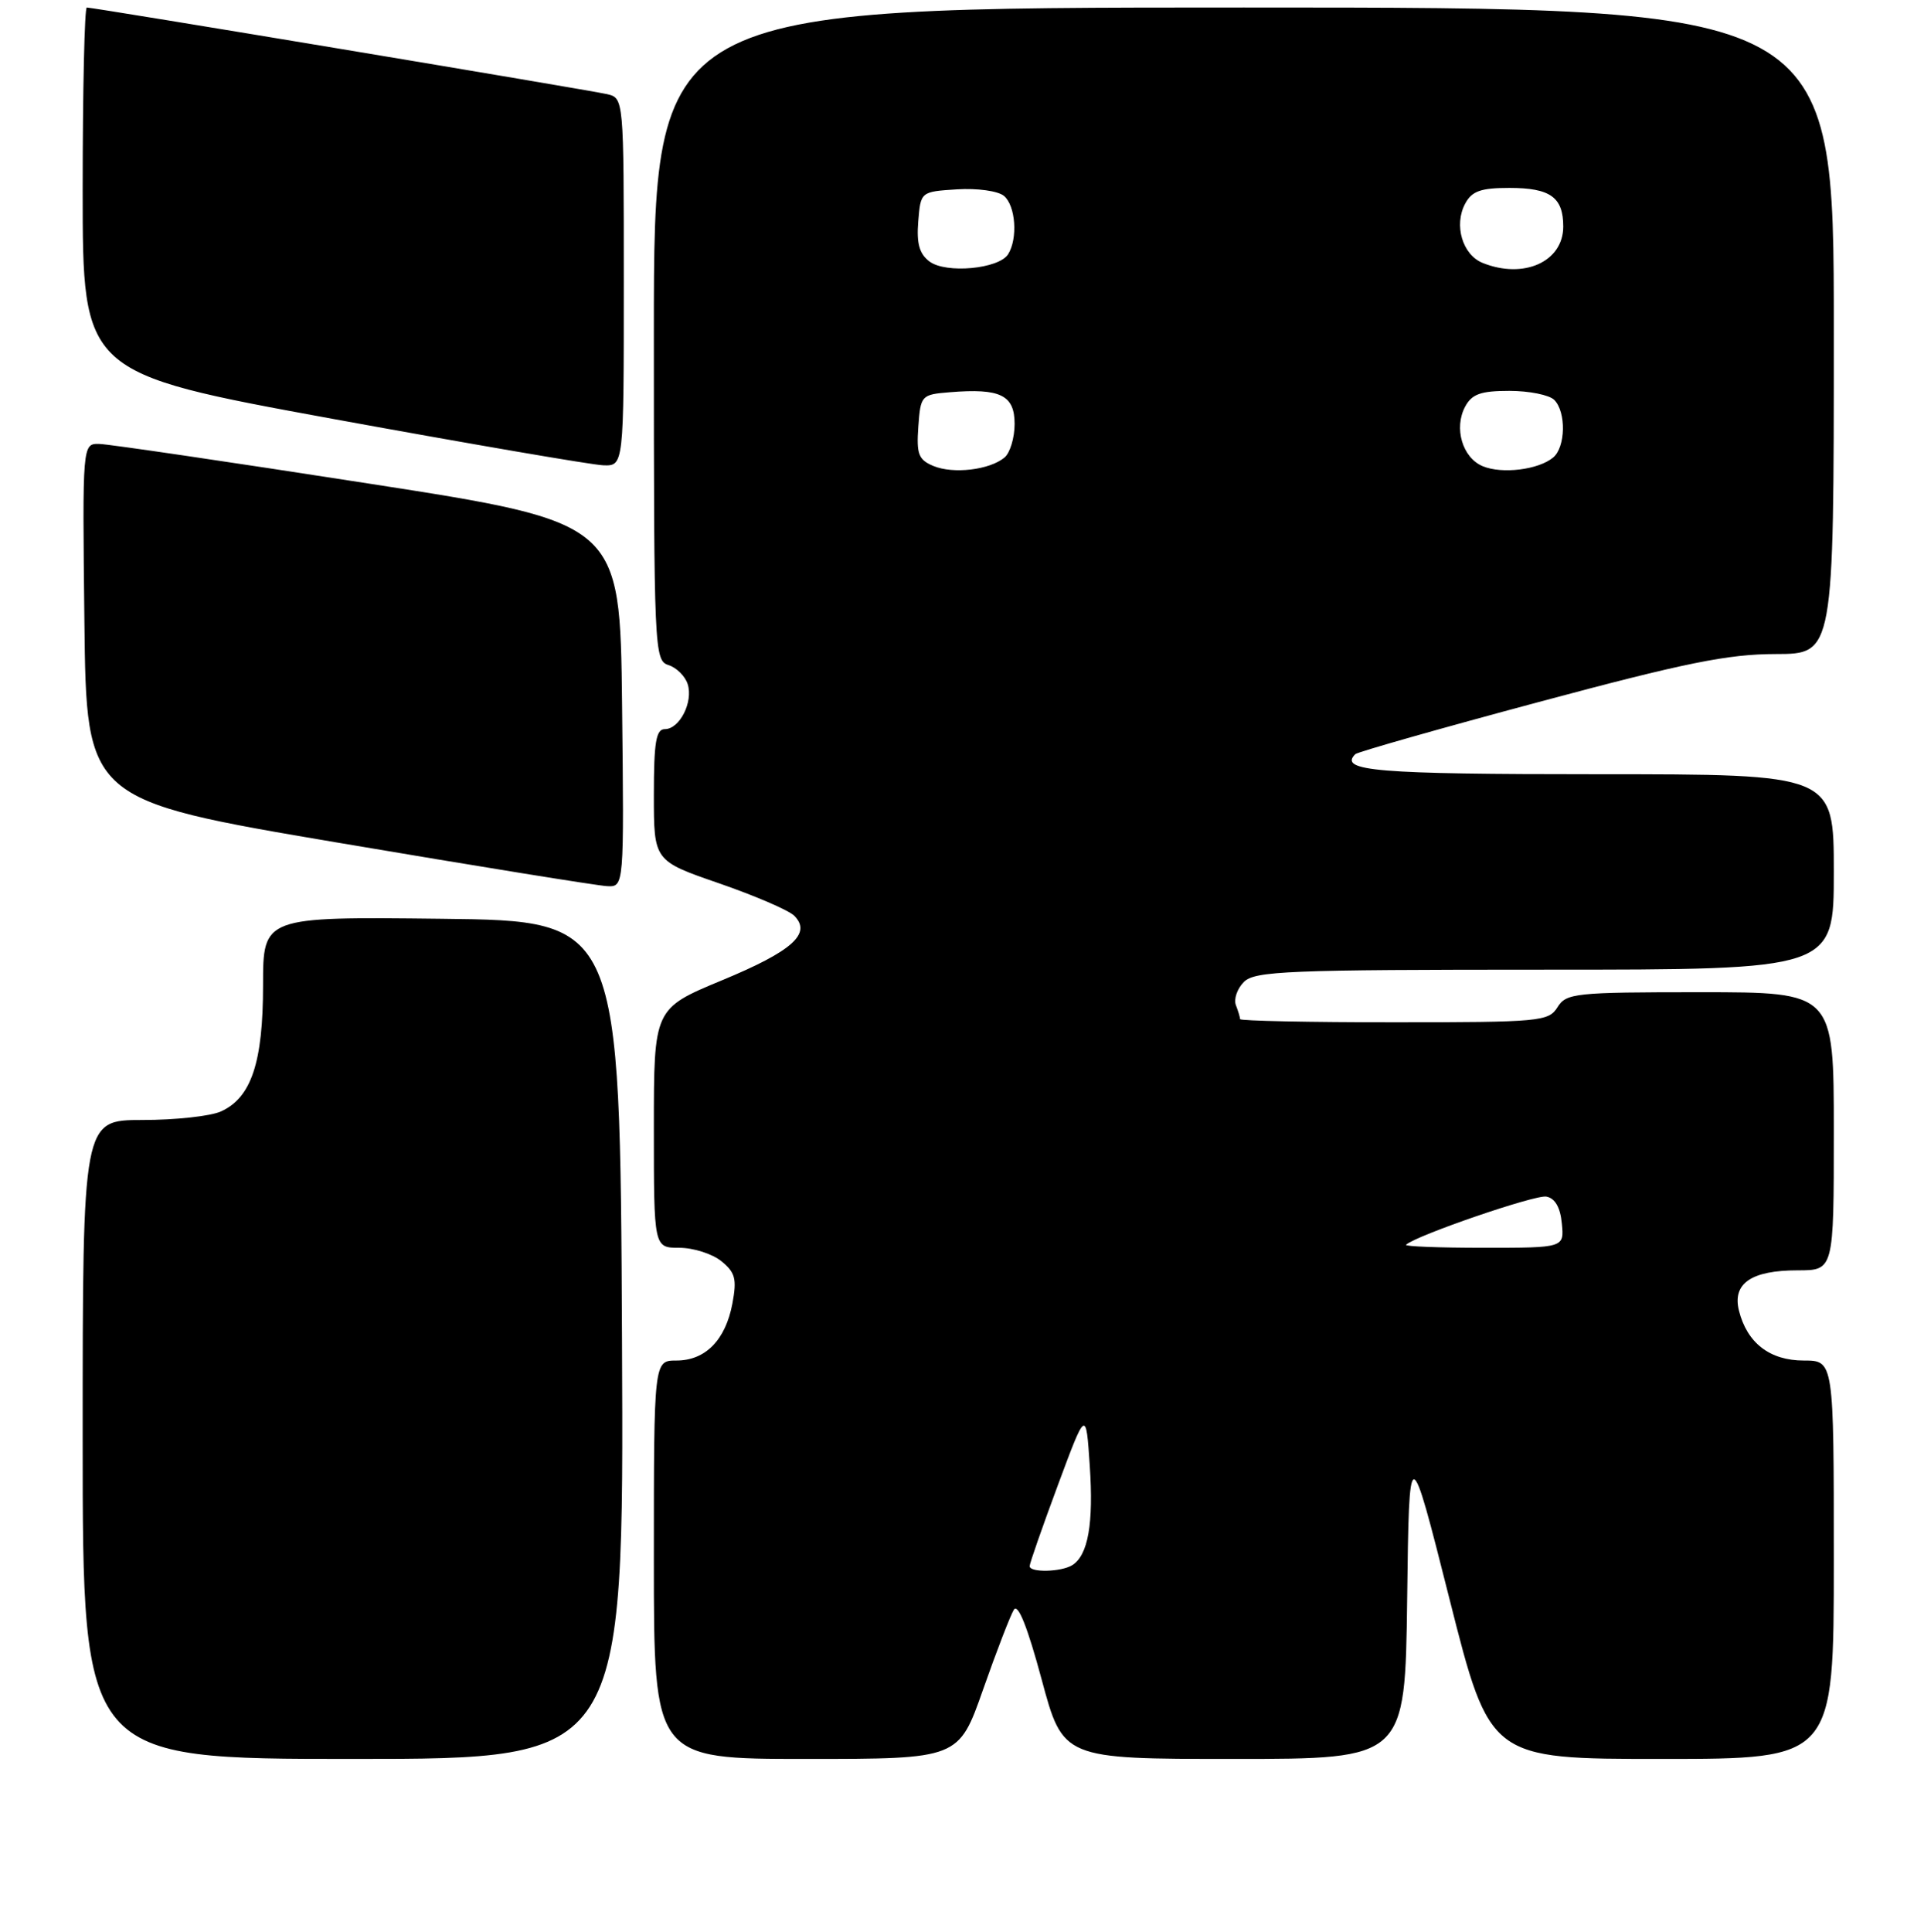 <?xml version="1.0" encoding="UTF-8" standalone="no"?>
<!DOCTYPE svg PUBLIC "-//W3C//DTD SVG 1.1//EN" "http://www.w3.org/Graphics/SVG/1.1/DTD/svg11.dtd" >
<svg xmlns="http://www.w3.org/2000/svg" xmlns:xlink="http://www.w3.org/1999/xlink" version="1.1" viewBox="0 0 256 257">
 <g >
 <path fill="currentColor"
d=" M 82.76 178.25 C 82.50 122.50 82.50 122.50 58.75 122.23 C 35.00 121.96 35.00 121.96 35.00 131.08 C 35.00 141.33 33.44 146.03 29.40 147.86 C 28.03 148.49 23.33 149.00 18.95 149.00 C 11.00 149.00 11.00 149.00 11.00 191.50 C 11.00 234.00 11.00 234.00 47.01 234.00 C 83.02 234.00 83.02 234.00 82.76 178.25 Z  M 130.81 224.75 C 132.60 219.66 134.44 214.89 134.90 214.15 C 135.45 213.27 136.72 216.45 138.59 223.40 C 141.44 234.00 141.44 234.00 164.20 234.00 C 186.96 234.00 186.96 234.00 187.23 212.75 C 187.50 191.50 187.50 191.50 192.87 212.75 C 198.24 234.00 198.24 234.00 221.12 234.00 C 244.00 234.00 244.00 234.00 244.00 207.50 C 244.00 181.00 244.00 181.00 240.00 181.00 C 235.49 181.00 232.46 178.67 231.38 174.37 C 230.47 170.75 233.01 169.00 239.19 169.00 C 244.00 169.00 244.00 169.00 244.00 150.50 C 244.00 132.00 244.00 132.00 226.24 132.00 C 209.56 132.00 208.40 132.12 207.23 134.00 C 206.05 135.89 204.90 136.00 185.49 136.00 C 174.22 136.00 165.00 135.81 165.00 135.58 C 165.00 135.35 164.75 134.51 164.44 133.71 C 164.14 132.91 164.62 131.52 165.51 130.63 C 166.96 129.18 171.39 129.00 205.57 129.00 C 244.00 129.00 244.00 129.00 244.00 116.00 C 244.00 103.00 244.00 103.00 212.56 103.00 C 183.14 103.00 178.08 102.58 180.33 100.33 C 180.63 100.04 191.58 96.92 204.68 93.41 C 224.21 88.17 229.90 87.02 236.25 87.01 C 244.00 87.00 244.00 87.00 244.00 44.00 C 244.00 1.00 244.00 1.00 165.50 1.00 C 87.00 1.00 87.00 1.00 87.00 44.43 C 87.00 86.61 87.06 87.88 88.95 88.48 C 90.02 88.82 91.17 89.96 91.50 91.01 C 92.26 93.39 90.43 97.00 88.46 97.00 C 87.29 97.00 87.00 98.73 87.00 105.76 C 87.00 114.52 87.00 114.52 95.67 117.51 C 100.44 119.16 104.93 121.09 105.67 121.82 C 108.05 124.19 105.43 126.54 96.05 130.42 C 87.00 134.18 87.00 134.18 87.00 150.09 C 87.00 166.00 87.00 166.00 90.39 166.00 C 92.25 166.00 94.77 166.80 95.98 167.78 C 97.84 169.29 98.06 170.15 97.45 173.42 C 96.54 178.27 93.86 181.00 90.00 181.00 C 87.00 181.00 87.00 181.00 87.00 207.50 C 87.00 234.00 87.00 234.00 107.28 234.00 C 127.56 234.00 127.56 234.00 130.81 224.75 Z  M 82.77 93.76 C 82.50 69.52 82.50 69.52 49.00 64.32 C 30.57 61.46 14.48 59.09 13.23 59.06 C 10.96 59.00 10.96 59.00 11.23 82.72 C 11.50 106.44 11.50 106.44 45.00 112.11 C 63.43 115.23 79.52 117.83 80.77 117.89 C 83.04 118.00 83.04 118.00 82.77 93.76 Z  M 83.00 37.52 C 83.00 13.04 83.00 13.04 80.75 12.52 C 78.32 11.96 12.47 1.00 11.55 1.00 C 11.25 1.00 11.00 11.94 11.00 25.32 C 11.00 49.63 11.00 49.63 44.25 55.72 C 62.54 59.06 78.74 61.84 80.25 61.90 C 83.00 62.00 83.00 62.00 83.00 37.52 Z  M 137.00 208.35 C 137.00 207.99 138.69 203.15 140.75 197.60 C 144.50 187.50 144.50 187.50 145.00 195.00 C 145.52 202.69 144.78 206.88 142.69 208.21 C 141.23 209.14 137.00 209.24 137.00 208.35 Z  M 187.08 165.60 C 188.36 164.38 204.28 158.91 205.75 159.19 C 206.90 159.40 207.61 160.62 207.81 162.76 C 208.13 166.00 208.13 166.00 197.40 166.00 C 191.50 166.00 186.85 165.82 187.08 165.60 Z  M 124.19 61.99 C 122.21 61.16 121.93 60.42 122.19 56.76 C 122.49 52.59 122.58 52.49 126.40 52.18 C 133.10 51.63 135.00 52.56 135.00 56.40 C 135.00 58.24 134.39 60.26 133.65 60.87 C 131.67 62.52 126.83 63.09 124.19 61.99 Z  M 197.28 62.02 C 194.58 60.89 193.42 56.94 194.95 54.09 C 195.85 52.42 197.02 52.00 200.84 52.00 C 203.46 52.00 206.14 52.54 206.80 53.20 C 208.41 54.81 208.32 59.49 206.65 60.87 C 204.69 62.50 199.84 63.09 197.28 62.02 Z  M 123.68 34.79 C 122.33 33.78 121.94 32.39 122.18 29.46 C 122.50 25.50 122.50 25.50 127.33 25.19 C 130.03 25.02 132.78 25.40 133.58 26.06 C 135.14 27.36 135.45 31.74 134.13 33.83 C 132.89 35.78 125.87 36.43 123.68 34.79 Z  M 197.28 34.98 C 194.59 33.90 193.42 29.95 194.95 27.09 C 195.85 25.42 197.02 25.00 200.84 25.00 C 206.28 25.00 208.00 26.24 208.00 30.14 C 208.00 34.81 202.75 37.18 197.28 34.98 Z "/>
</g>
</svg>